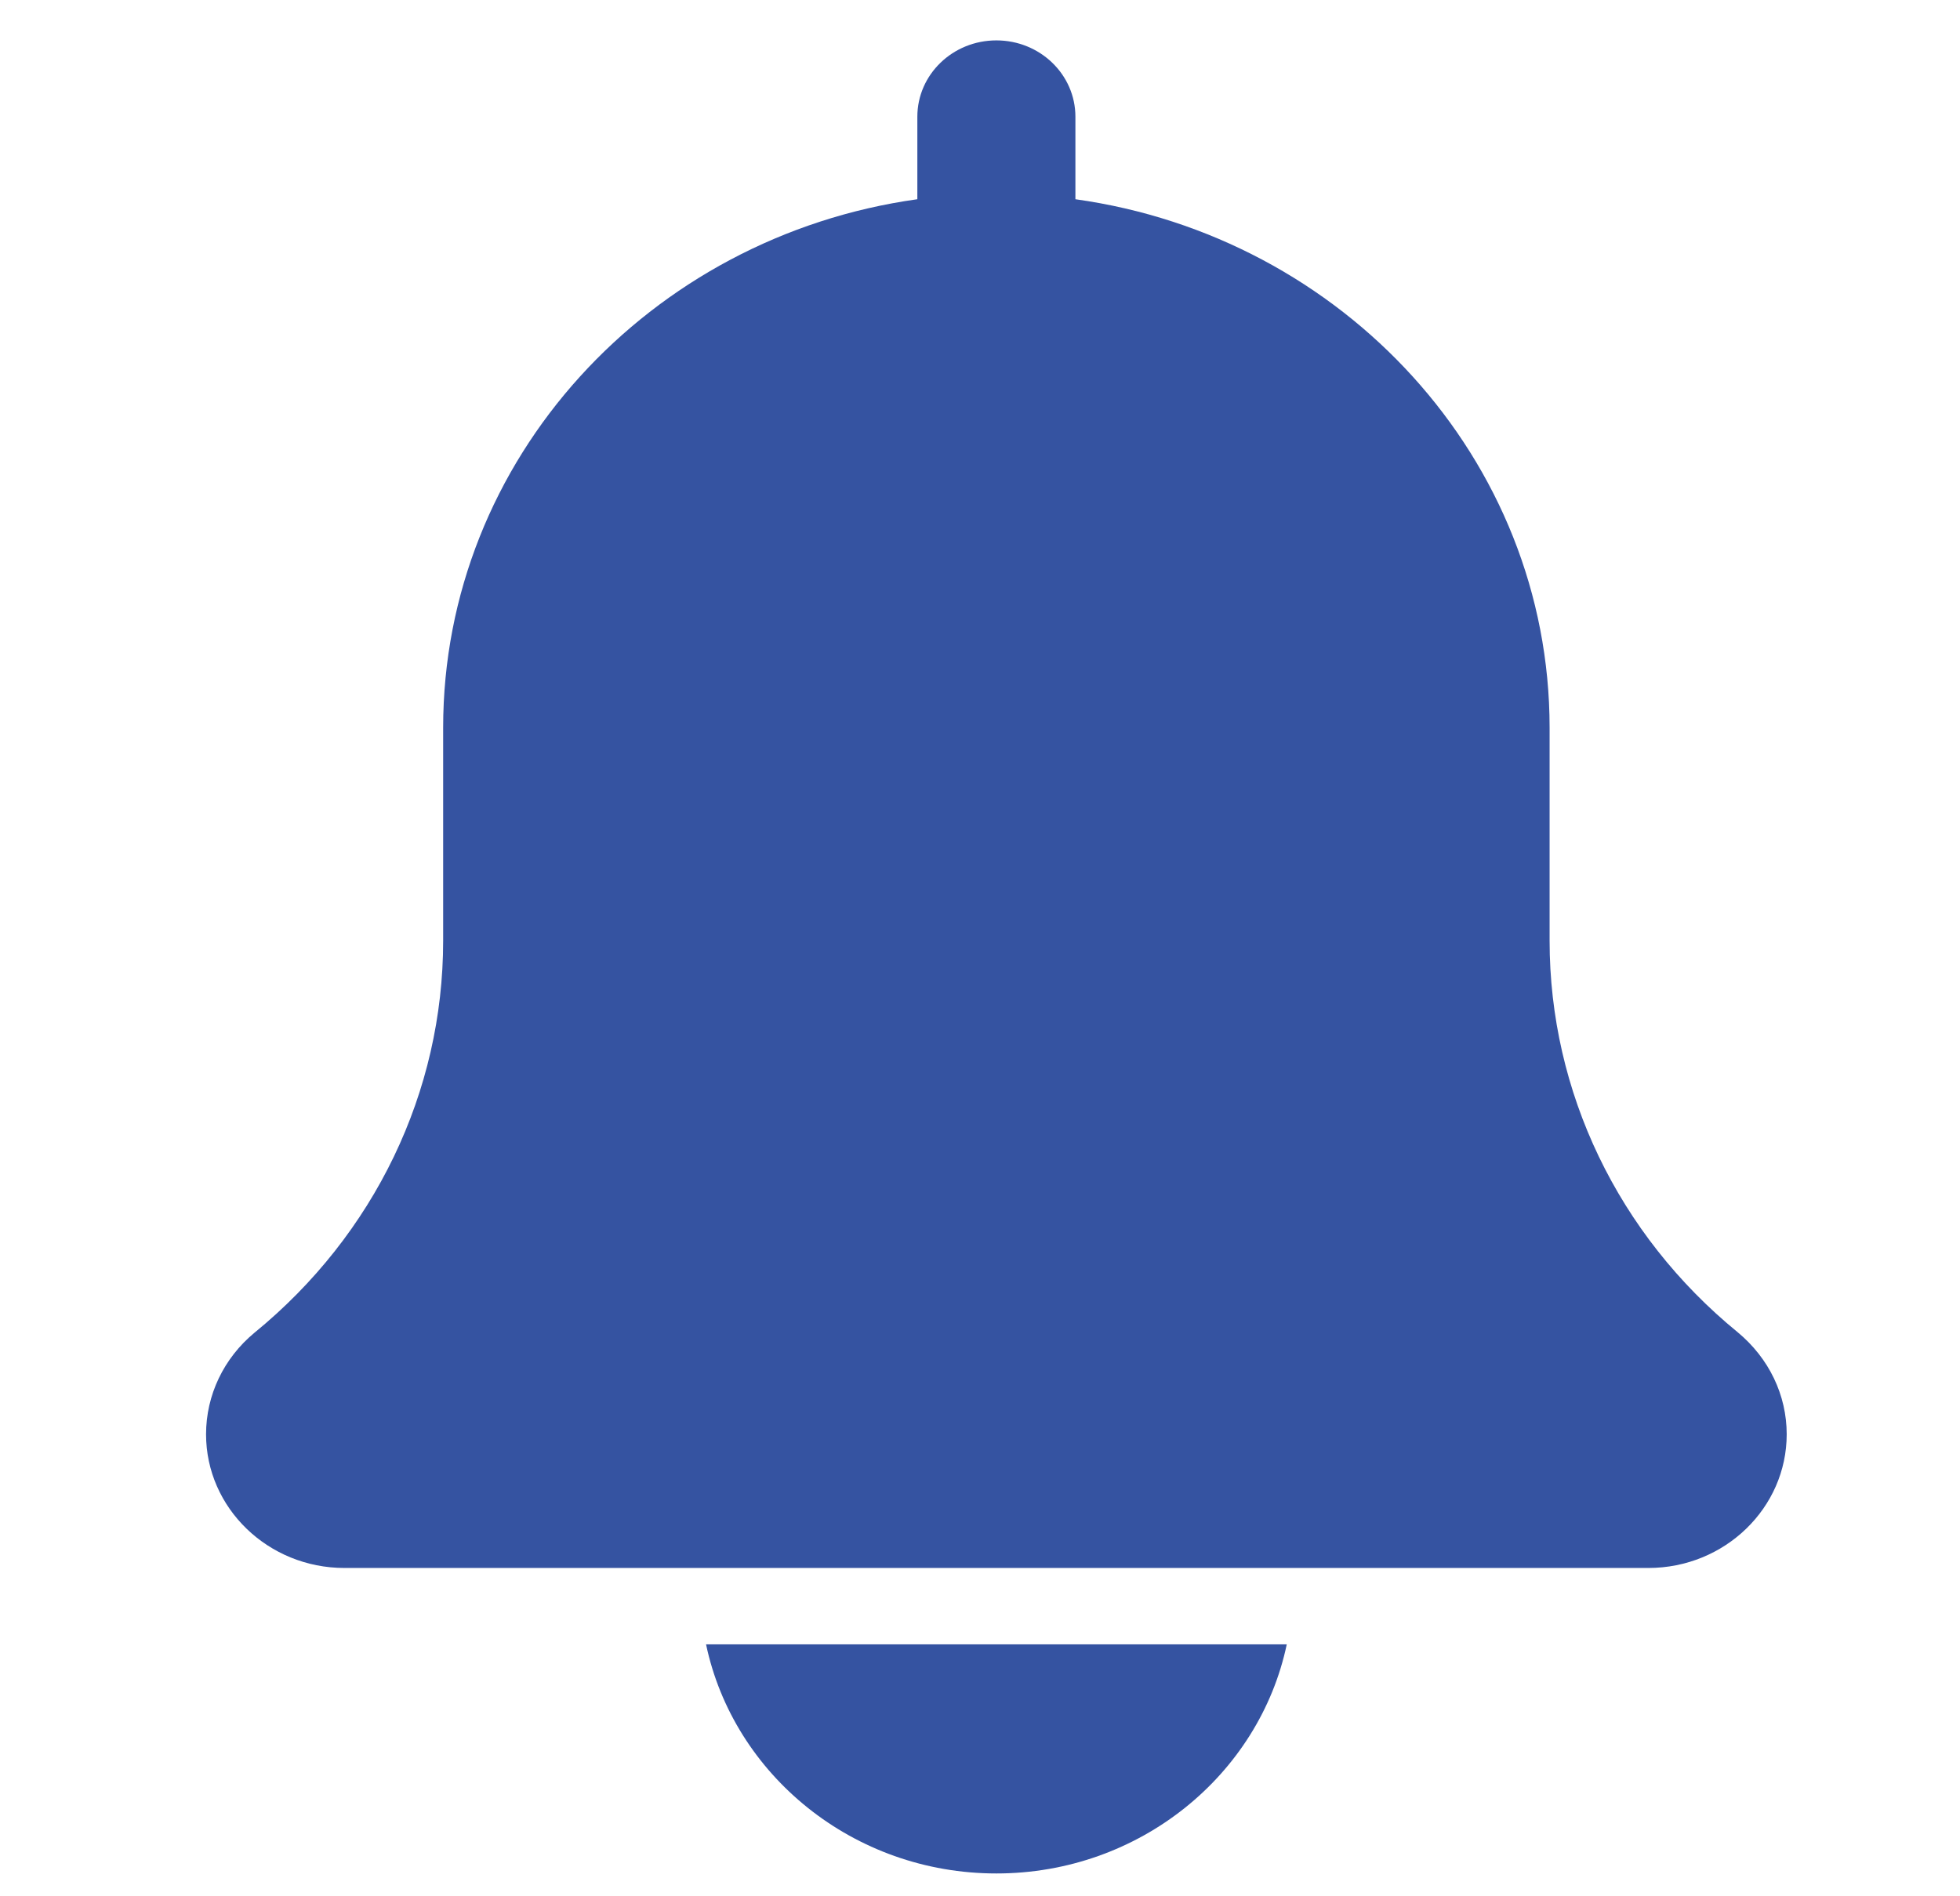 <svg width="31" height="30" viewBox="0 0 31 30" fill="none" xmlns="http://www.w3.org/2000/svg">
<g id="bell 1" clip-path="url(#clip0_9_112)">
<g id="Group">
<path id="Vector" d="M27.483 21.076C25.593 19.531 24.509 17.274 24.509 14.883V11.514C24.509 7.262 21.242 3.742 17.009 3.152V1.847C17.009 1.179 16.449 0.639 15.759 0.639C15.069 0.639 14.509 1.179 14.509 1.847V3.152C10.275 3.742 7.009 7.262 7.009 11.514V14.883C7.009 17.274 5.926 19.531 4.024 21.085C3.538 21.488 3.259 22.072 3.259 22.691C3.259 23.857 4.241 24.806 5.447 24.806H26.072C27.278 24.806 28.259 23.857 28.259 22.691C28.259 22.072 27.98 21.488 27.483 21.076Z" fill="#3553A1"/>
<path id="Vector_2" d="M15.759 29.639C18.023 29.639 19.917 28.079 20.352 26.014H11.167C11.602 28.079 13.495 29.639 15.759 29.639Z" fill="#3553A1"/>
</g>
</g>
<defs>
<clipPath id="clip0_9_112">
<rect width="30" height="29" fill="white" transform="translate(0.759 0.639)"/>
</clipPath>
</defs>
</svg>
